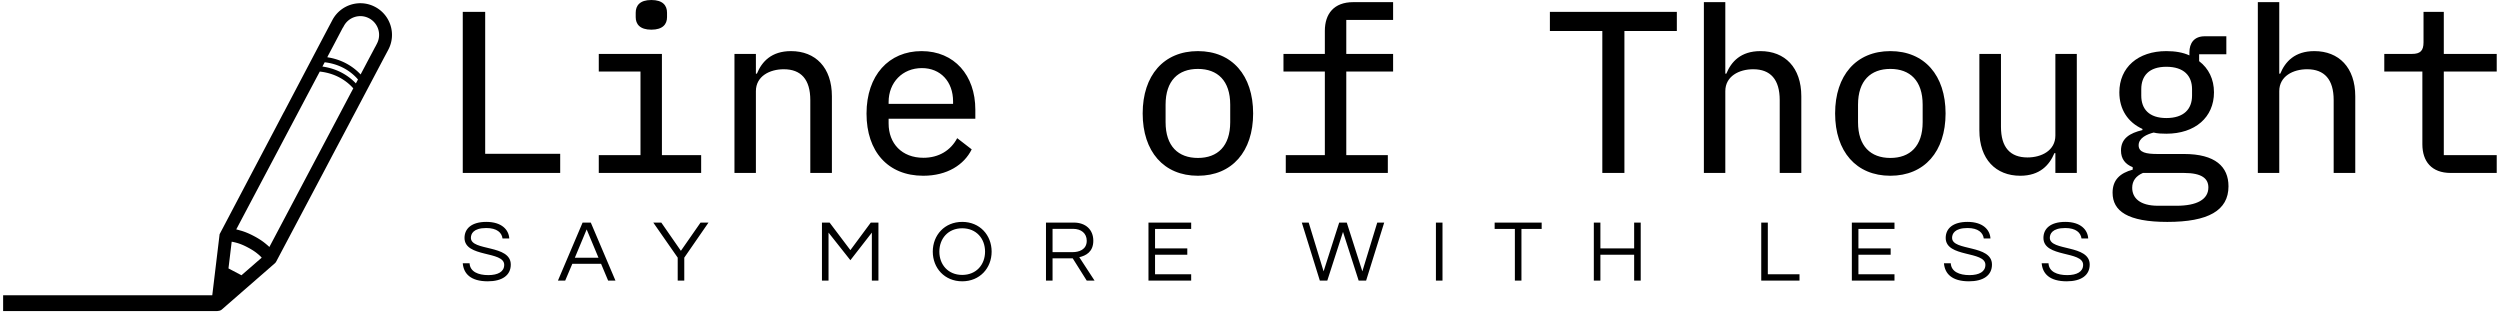 <svg data-v-423bf9ae="" xmlns="http://www.w3.org/2000/svg" viewBox="0 0 676 90" class="iconLeftSlogan"><!----><!----><!----><g data-v-423bf9ae="" id="36de0f8f-e081-4e80-95a2-40352d67410e" fill="black" transform="matrix(4.458,0,0,4.458,117.953,-17.207)"><path d="M7.52 14.35L7.52 13.19L2.97 13.19L2.97 4.58L1.61 4.58L1.61 14.35ZM13.05 5.66C13.75 5.66 14 5.32 14 4.90L14 4.63C14 4.20 13.75 3.86 13.05 3.86C12.35 3.86 12.10 4.20 12.10 4.63L12.10 4.90C12.10 5.32 12.35 5.66 13.05 5.66ZM9.86 14.35L16.07 14.35L16.07 13.27L13.69 13.27L13.69 7.13L9.86 7.13L9.86 8.20L12.39 8.20L12.39 13.27L9.86 13.27ZM19.39 14.35L19.39 9.39C19.39 8.48 20.23 8.06 21.08 8.06C22.13 8.06 22.69 8.68 22.69 9.93L22.69 14.35L24.00 14.35L24.00 9.70C24.00 7.95 23.00 6.96 21.52 6.96C20.33 6.96 19.75 7.60 19.45 8.33L19.39 8.33L19.39 7.13L18.09 7.13L18.09 14.35ZM29.54 14.52C31.00 14.52 32.02 13.85 32.48 12.92L31.60 12.24C31.21 12.98 30.49 13.43 29.55 13.43C28.24 13.43 27.44 12.56 27.44 11.35L27.44 11.06L32.70 11.06L32.70 10.51C32.70 8.43 31.43 6.96 29.44 6.96C27.45 6.96 26.10 8.43 26.10 10.75C26.10 13.05 27.40 14.52 29.54 14.52ZM29.46 7.99C30.59 7.99 31.35 8.81 31.35 10.01L31.35 10.16L27.44 10.16L27.44 10.05C27.44 8.86 28.28 7.99 29.46 7.99ZM46.20 14.52C48.27 14.52 49.55 13.05 49.55 10.74C49.55 8.43 48.27 6.96 46.20 6.96C44.13 6.96 42.85 8.43 42.85 10.74C42.85 13.05 44.13 14.52 46.20 14.52ZM46.20 13.44C45.01 13.44 44.24 12.73 44.24 11.27L44.24 10.21C44.24 8.75 45.01 8.04 46.20 8.04C47.39 8.04 48.16 8.75 48.16 10.21L48.16 11.27C48.16 12.73 47.39 13.44 46.20 13.44ZM51.53 14.35L57.72 14.35L57.72 13.27L55.20 13.27L55.20 8.20L58.04 8.20L58.04 7.13L55.20 7.13L55.20 5.07L58.04 5.07L58.04 3.99L55.62 3.99C54.45 3.99 53.90 4.70 53.90 5.73L53.90 7.13L51.39 7.13L51.39 8.20L53.90 8.20L53.90 13.27L51.53 13.27ZM75.25 5.74L75.25 4.58L67.55 4.58L67.55 5.74L70.73 5.74L70.73 14.35L72.07 14.35L72.07 5.74ZM76.89 14.35L78.19 14.35L78.19 9.39C78.19 8.48 79.03 8.06 79.88 8.06C80.93 8.06 81.49 8.68 81.49 9.93L81.49 14.35L82.80 14.35L82.80 9.70C82.80 7.95 81.80 6.96 80.32 6.96C79.13 6.96 78.55 7.60 78.25 8.33L78.19 8.33L78.19 3.99L76.89 3.99ZM88.20 14.52C90.27 14.52 91.55 13.05 91.55 10.74C91.55 8.43 90.27 6.96 88.20 6.96C86.13 6.96 84.85 8.43 84.85 10.74C84.85 13.05 86.13 14.52 88.20 14.52ZM88.20 13.44C87.01 13.44 86.24 12.73 86.24 11.27L86.24 10.21C86.24 8.75 87.01 8.04 88.20 8.04C89.39 8.04 90.16 8.75 90.16 10.21L90.16 11.27C90.16 12.73 89.39 13.44 88.20 13.44ZM98.21 14.35L99.51 14.35L99.51 7.13L98.21 7.13L98.21 12.08C98.21 12.99 97.37 13.41 96.52 13.41C95.47 13.41 94.91 12.80 94.91 11.55L94.91 7.13L93.60 7.13L93.60 11.77C93.60 13.52 94.60 14.52 96.08 14.52C97.27 14.52 97.85 13.87 98.15 13.15L98.21 13.15ZM108.71 15.16C108.71 13.97 107.91 13.20 106.01 13.20L104.41 13.20C103.74 13.20 103.26 13.12 103.26 12.67C103.26 12.22 103.78 12.00 104.17 11.90C104.41 11.96 104.68 11.97 104.94 11.97C106.68 11.97 107.83 10.98 107.83 9.46C107.83 8.67 107.51 8.01 106.93 7.57L106.93 7.15L108.58 7.15L108.58 6.06L107.27 6.06C106.62 6.06 106.34 6.48 106.34 7.04L106.34 7.22C105.95 7.04 105.48 6.96 104.94 6.96C103.22 6.96 102.09 7.95 102.09 9.46C102.09 10.50 102.61 11.28 103.49 11.68L103.49 11.75C102.73 11.93 102.19 12.25 102.19 12.99C102.19 13.50 102.45 13.82 102.90 14L102.90 14.15C102.13 14.36 101.68 14.77 101.68 15.55C101.68 16.66 102.59 17.32 105.00 17.32C107.48 17.32 108.71 16.63 108.71 15.16ZM107.49 15.23C107.49 15.96 106.79 16.34 105.56 16.34L104.44 16.34C103.31 16.34 102.87 15.85 102.87 15.25C102.87 14.83 103.10 14.53 103.52 14.35L106.01 14.35C107.11 14.35 107.49 14.70 107.49 15.23ZM104.94 11.02C103.89 11.02 103.42 10.47 103.42 9.66L103.42 9.27C103.42 8.46 103.89 7.91 104.94 7.91C106.01 7.91 106.50 8.46 106.50 9.27L106.50 9.66C106.50 10.47 106.01 11.02 104.94 11.02ZM110.49 14.35L111.79 14.35L111.79 9.39C111.79 8.48 112.63 8.06 113.48 8.06C114.53 8.06 115.09 8.68 115.09 9.93L115.09 14.35L116.40 14.35L116.40 9.70C116.40 7.95 115.40 6.96 113.92 6.96C112.73 6.96 112.15 7.60 111.85 8.33L111.79 8.33L111.79 3.99L110.49 3.99ZM124.98 14.35L124.98 13.27L121.77 13.27L121.77 8.20L124.98 8.20L124.98 7.13L121.77 7.13L121.77 4.58L120.54 4.58L120.54 6.43C120.54 6.94 120.34 7.13 119.84 7.13L118.16 7.13L118.16 8.20L120.47 8.20L120.47 12.61C120.47 13.64 121.02 14.35 122.19 14.35Z"></path></g><!----><g data-v-423bf9ae="" id="ae96f6f5-8896-48aa-8533-7dd0d90d280a" transform="matrix(1.427,0,0,1.427,-19.712,-26.051)" stroke="none" fill="black"><path d="M84.896 19.566c-2.92-1.55-6.55-.43-8.1 2.49l-.28.53-.39.73-1.47 2.79-.19.36-6.86 13.05h-.01l-1.68 3.2-5.38 10.21-2.2 4.18-2.91 5.53-1.39 11.57h-39.63v3h40.43c.12 0 .23-.02.35-.04.24-.02.48-.1.67-.27l10.021-8.73c.13-.11.229-.25.3-.39l6.74-12.73 2.52-4.76 1.41-2.68 2.101-3.96 1.43-2.7h-.01l.739-1.38 3.86-7.31 1.59-3.01.721-1.35.119-.23c1.55-2.92.42-6.56-2.501-8.1zm-25.329 50.85l-2.461-1.3.61-5.06c.3.05.61.12.93.21.011 0 .021.01.04.01.62.17 1.311.45 2.091.87.8.42 1.42.83 1.909 1.25.011.01.021.02.03.02.25.21.48.43.69.66l-3.839 3.34zm20.8-34.69l-2.32 4.39-3.57 6.75-1.42 2.68-8.2 15.51c-.189-.18-.38-.35-.59-.52-.63-.54-1.39-1.05-2.34-1.55s-1.8-.85-2.6-1.06c-.25-.08-.5-.14-.75-.2l.35-.66 4.75-8.98 2.76-5.21.885-1.68 3.689-6.975.526-.995.359-.68 2.511-4.73c3.41.37 5.43 2.13 6.35 3.18l-.39.73zm.88-1.67c-1.08-1.14-3.12-2.74-6.34-3.19l.43-.81c3.44.4 5.44 2.23 6.31 3.26l-.4.74zm3.99-7.53l-.311.6h-.01l-.311.59-.279.53-.15.28-.76 1.43-.32.61-.729 1.38-.221.42c-1.05-1.13-3.079-2.77-6.31-3.26l.04-.08h-.01l.1-.2 1.19-2.25.72-1.37.72-1.37.19-.36.02.01.15-.28c.92-1.74 3.07-2.4 4.8-1.48a3.551 3.551 0 011.481 4.8zM49.43 81.67c-.1.12-.21.22-.33.28l.33-.28z"></path></g><!----><g data-v-423bf9ae="" id="051493e6-281e-4923-9f6f-0d7498da9d74" fill="black" transform="matrix(1.693,0,0,1.693,124.368,56.444)"><path d="M1.75 4.65C1.75 4.03 2.11 3.08 4.21 3.08C5.91 3.08 6.69 3.82 6.80 4.75L7.88 4.75C7.80 3.36 6.68 2.10 4.21 2.10C1.89 2.10 0.73 3.15 0.73 4.66C0.73 7.84 7.07 6.69 7.07 8.96C7.07 10.05 6.09 10.60 4.52 10.60C2.91 10.60 1.61 10.05 1.54 8.71L0.45 8.71C0.59 10.37 1.71 11.59 4.45 11.59C6.73 11.59 8.12 10.64 8.12 8.92C8.12 5.68 1.75 6.80 1.75 4.65ZM20.90 2.21L19.59 2.21L15.65 11.48L16.81 11.48L17.95 8.79L22.54 8.79L23.67 11.48L24.84 11.48ZM18.35 7.83L20.24 3.30L22.13 7.83ZM35.83 7.81L39.70 2.21L38.43 2.21L35.29 6.72L32.16 2.21L30.88 2.21L34.78 7.81L34.78 11.48L35.83 11.48ZM65.62 2.21L62.36 6.61L59.04 2.21L57.82 2.21L57.82 11.48L58.87 11.48L58.87 3.81L62.36 8.22L65.79 3.81L65.79 11.48L66.84 11.48L66.84 2.21ZM80.22 2.10C77.41 2.10 75.52 4.21 75.52 6.85C75.52 9.48 77.41 11.59 80.22 11.59C83.03 11.59 84.92 9.48 84.92 6.85C84.92 4.21 83.03 2.10 80.22 2.10ZM80.22 10.57C77.97 10.57 76.57 8.93 76.57 6.85C76.57 4.76 77.97 3.12 80.22 3.12C82.47 3.12 83.87 4.76 83.87 6.85C83.87 8.93 82.47 10.57 80.22 10.57ZM94.65 7.92L97.87 7.92L100.11 11.48L101.36 11.48L98.92 7.74C99.96 7.50 101.16 6.90 101.16 5.11C101.16 3.35 99.95 2.21 98.04 2.21L93.60 2.21L93.60 11.48L94.65 11.48ZM94.65 3.21L97.92 3.21C99.23 3.21 100.11 3.93 100.11 5.11C100.11 6.55 98.85 6.93 97.86 6.93L94.65 6.93ZM116.79 3.22L116.79 2.21L109.97 2.21L109.97 11.48L116.79 11.48L116.79 10.47L111.02 10.47L111.02 7.35L116.17 7.35L116.17 6.33L111.02 6.33L111.02 3.22ZM141.04 3.70L143.54 11.48L144.73 11.48L147.62 2.21L146.51 2.21L144.13 10.00L141.64 2.21L140.43 2.21L137.94 10.00L135.56 2.21L134.46 2.21L137.34 11.48L138.53 11.48ZM156.93 2.21L155.88 2.21L155.88 11.48L156.93 11.48ZM172.77 2.21L165.26 2.21L165.26 3.22L168.49 3.22L168.49 11.48L169.54 11.48L169.54 3.22L172.77 3.22ZM187.54 2.21L187.54 6.33L182.15 6.33L182.15 2.21L181.10 2.21L181.10 11.48L182.15 11.48L182.15 7.35L187.54 7.35L187.54 11.48L188.59 11.48L188.59 2.21ZM207.84 2.21L207.84 11.48L213.95 11.48L213.95 10.47L208.89 10.47L208.89 2.21ZM229.12 3.22L229.12 2.21L222.31 2.21L222.31 11.48L229.12 11.48L229.12 10.47L223.36 10.47L223.36 7.35L228.51 7.35L228.51 6.33L223.36 6.33L223.36 3.22ZM238.32 4.65C238.32 4.03 238.69 3.08 240.79 3.08C242.48 3.08 243.26 3.82 243.38 4.75L244.45 4.75C244.37 3.36 243.25 2.10 240.79 2.10C238.46 2.10 237.30 3.15 237.30 4.66C237.30 7.84 243.64 6.69 243.64 8.96C243.64 10.05 242.66 10.60 241.09 10.60C239.48 10.60 238.18 10.05 238.11 8.71L237.02 8.71C237.16 10.37 238.28 11.59 241.02 11.59C243.31 11.59 244.69 10.64 244.69 8.92C244.69 5.68 238.32 6.80 238.32 4.65ZM253.93 4.65C253.93 4.03 254.30 3.08 256.40 3.08C258.09 3.08 258.87 3.82 258.99 4.75L260.06 4.75C259.98 3.36 258.86 2.10 256.40 2.10C254.07 2.10 252.91 3.15 252.91 4.66C252.91 7.84 259.25 6.69 259.25 8.96C259.25 10.05 258.27 10.60 256.70 10.60C255.09 10.60 253.79 10.05 253.72 8.71L252.63 8.71C252.77 10.37 253.89 11.59 256.63 11.59C258.92 11.59 260.30 10.64 260.30 8.92C260.30 5.68 253.93 6.80 253.93 4.65Z"></path></g></svg>